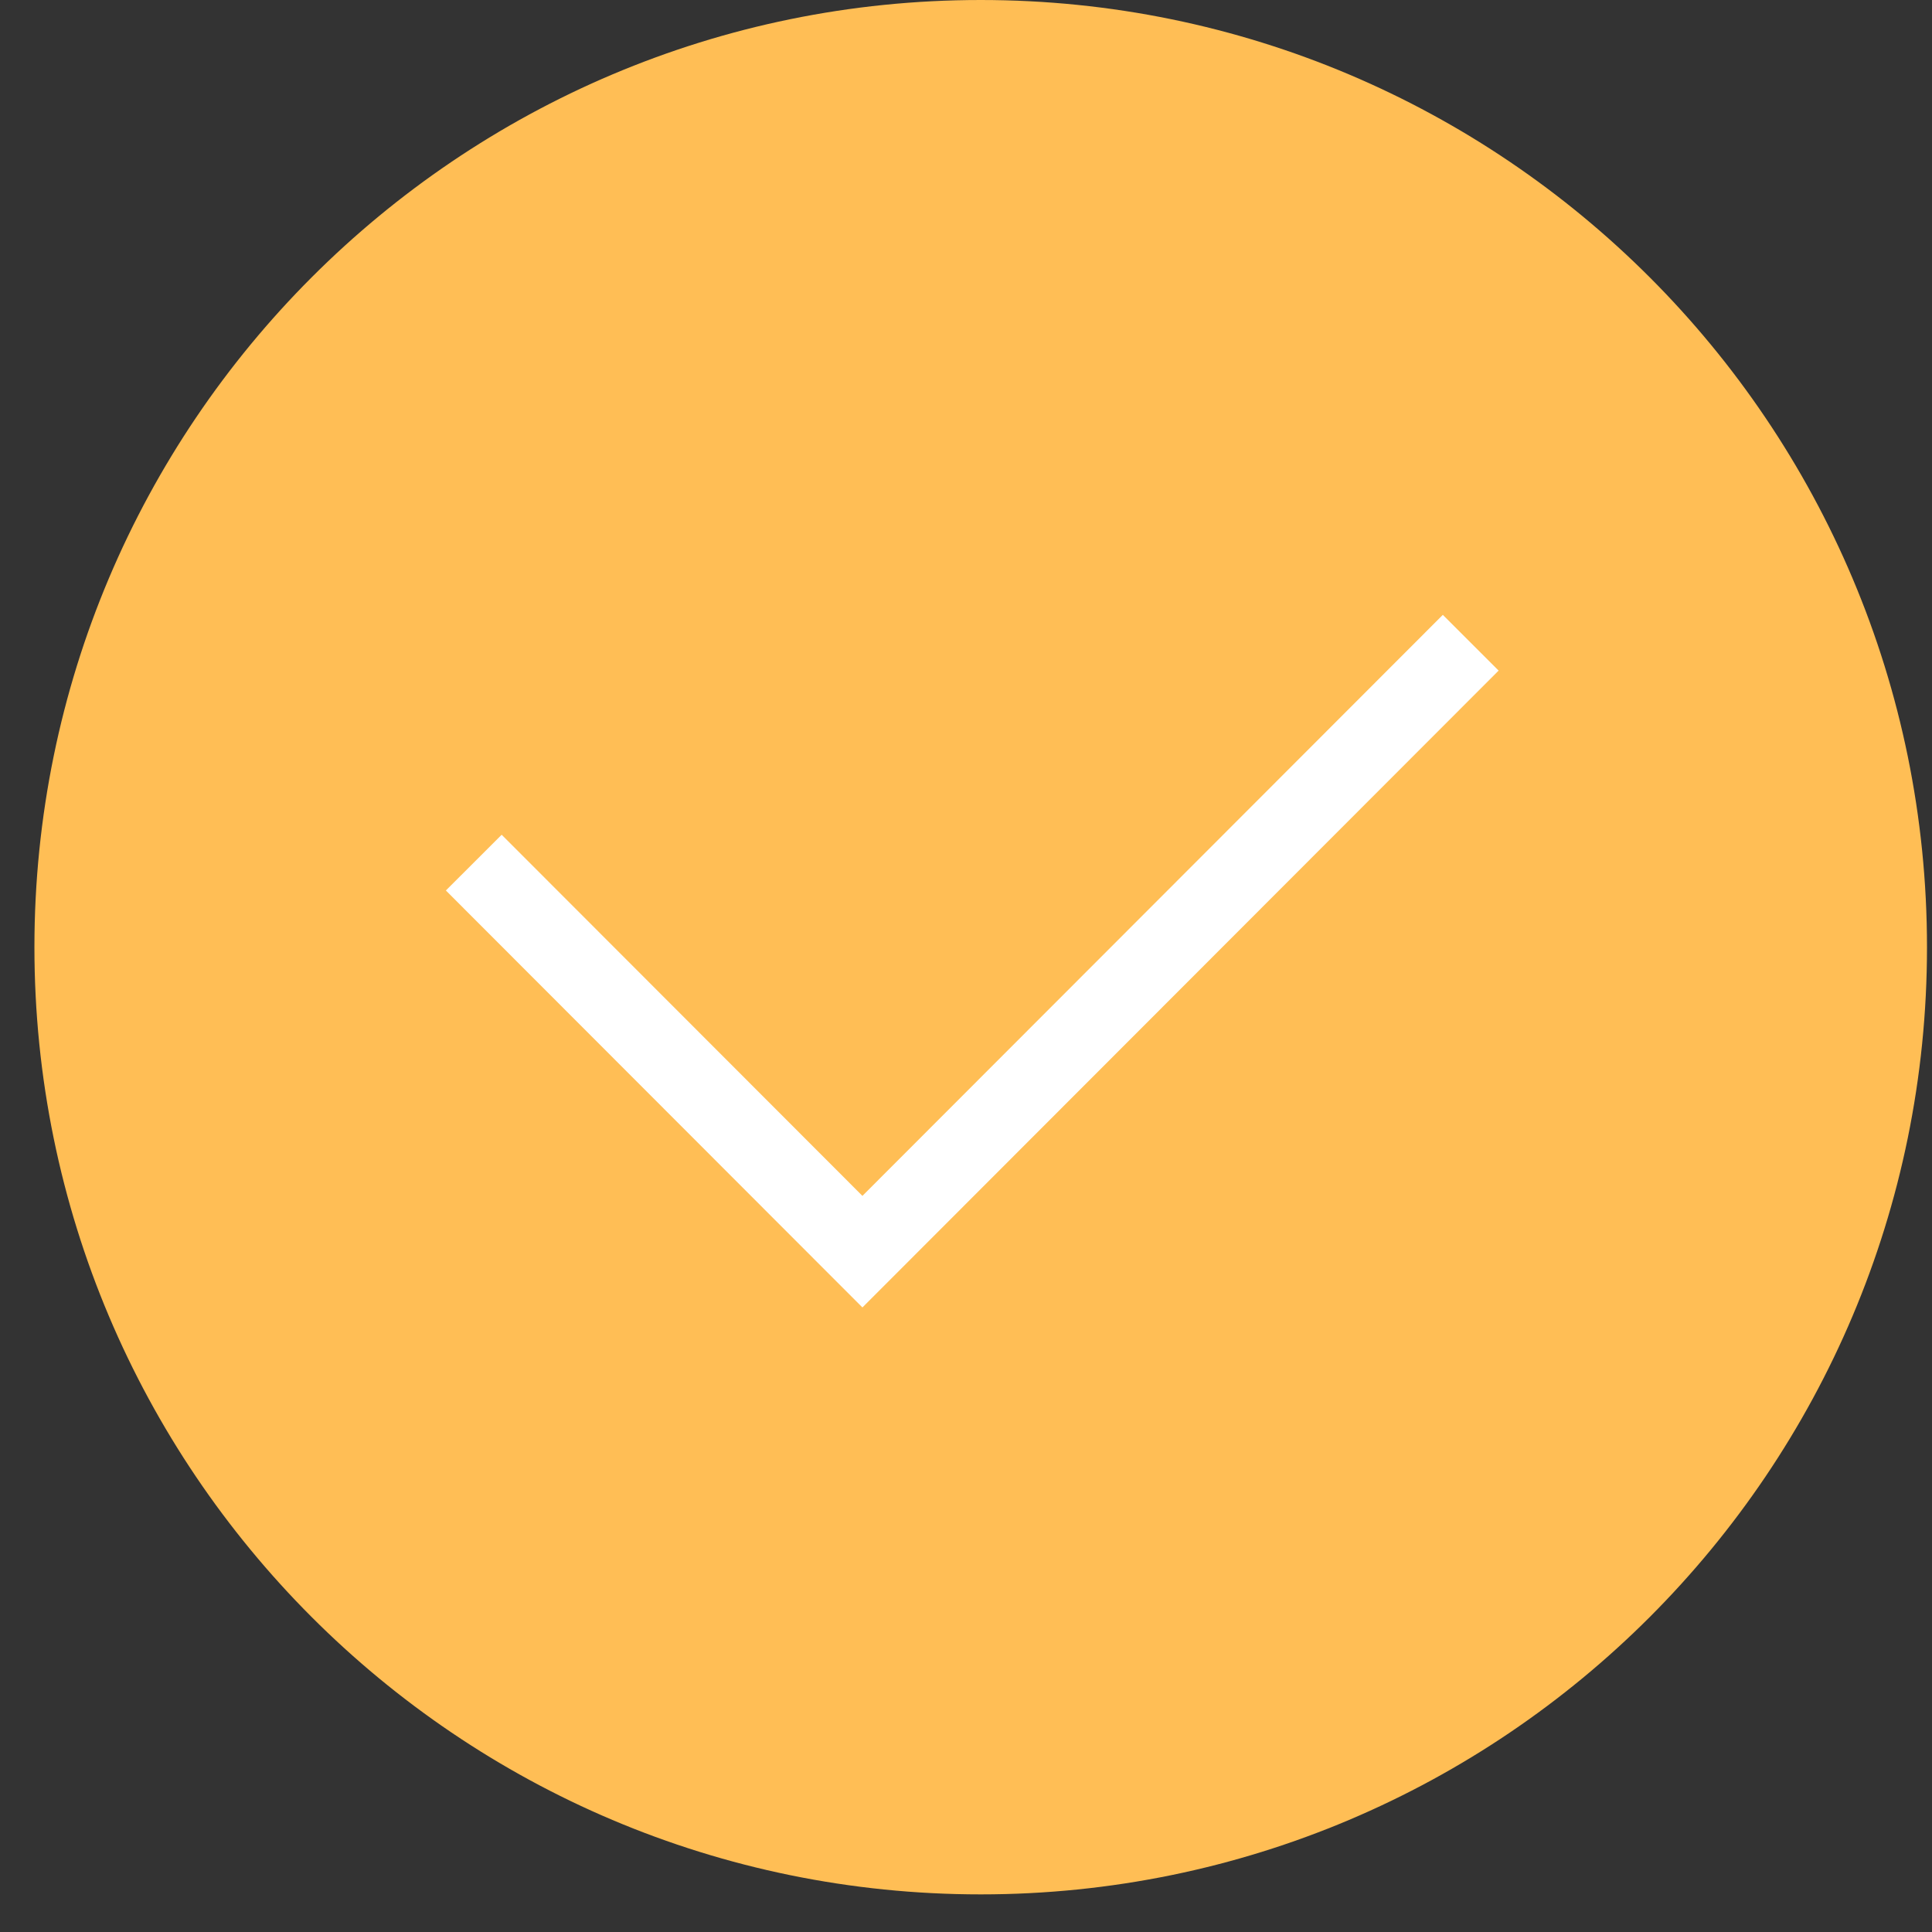 <svg width="49" height="49" viewBox="0 0 49 49" fill="none" xmlns="http://www.w3.org/2000/svg">
<rect x="0" y="0" width="49" height="49" fill="#333333" stroke="none"/>
<path d="M47.873 24.023C47.873 36.739 37.575 47.046 24.873 47.046C12.171 47.046 1.873 36.739 1.873 24.023C1.873 11.307 12.171 1 24.873 1C37.575 1 47.873 11.307 47.873 24.023Z" fill="#FFBE55" stroke="#FFBE55" stroke-width="2"/>
<path d="M12.016 21.878L21.873 31.745L37.301 16.301" stroke="white" stroke-width="2"/>
</svg>
